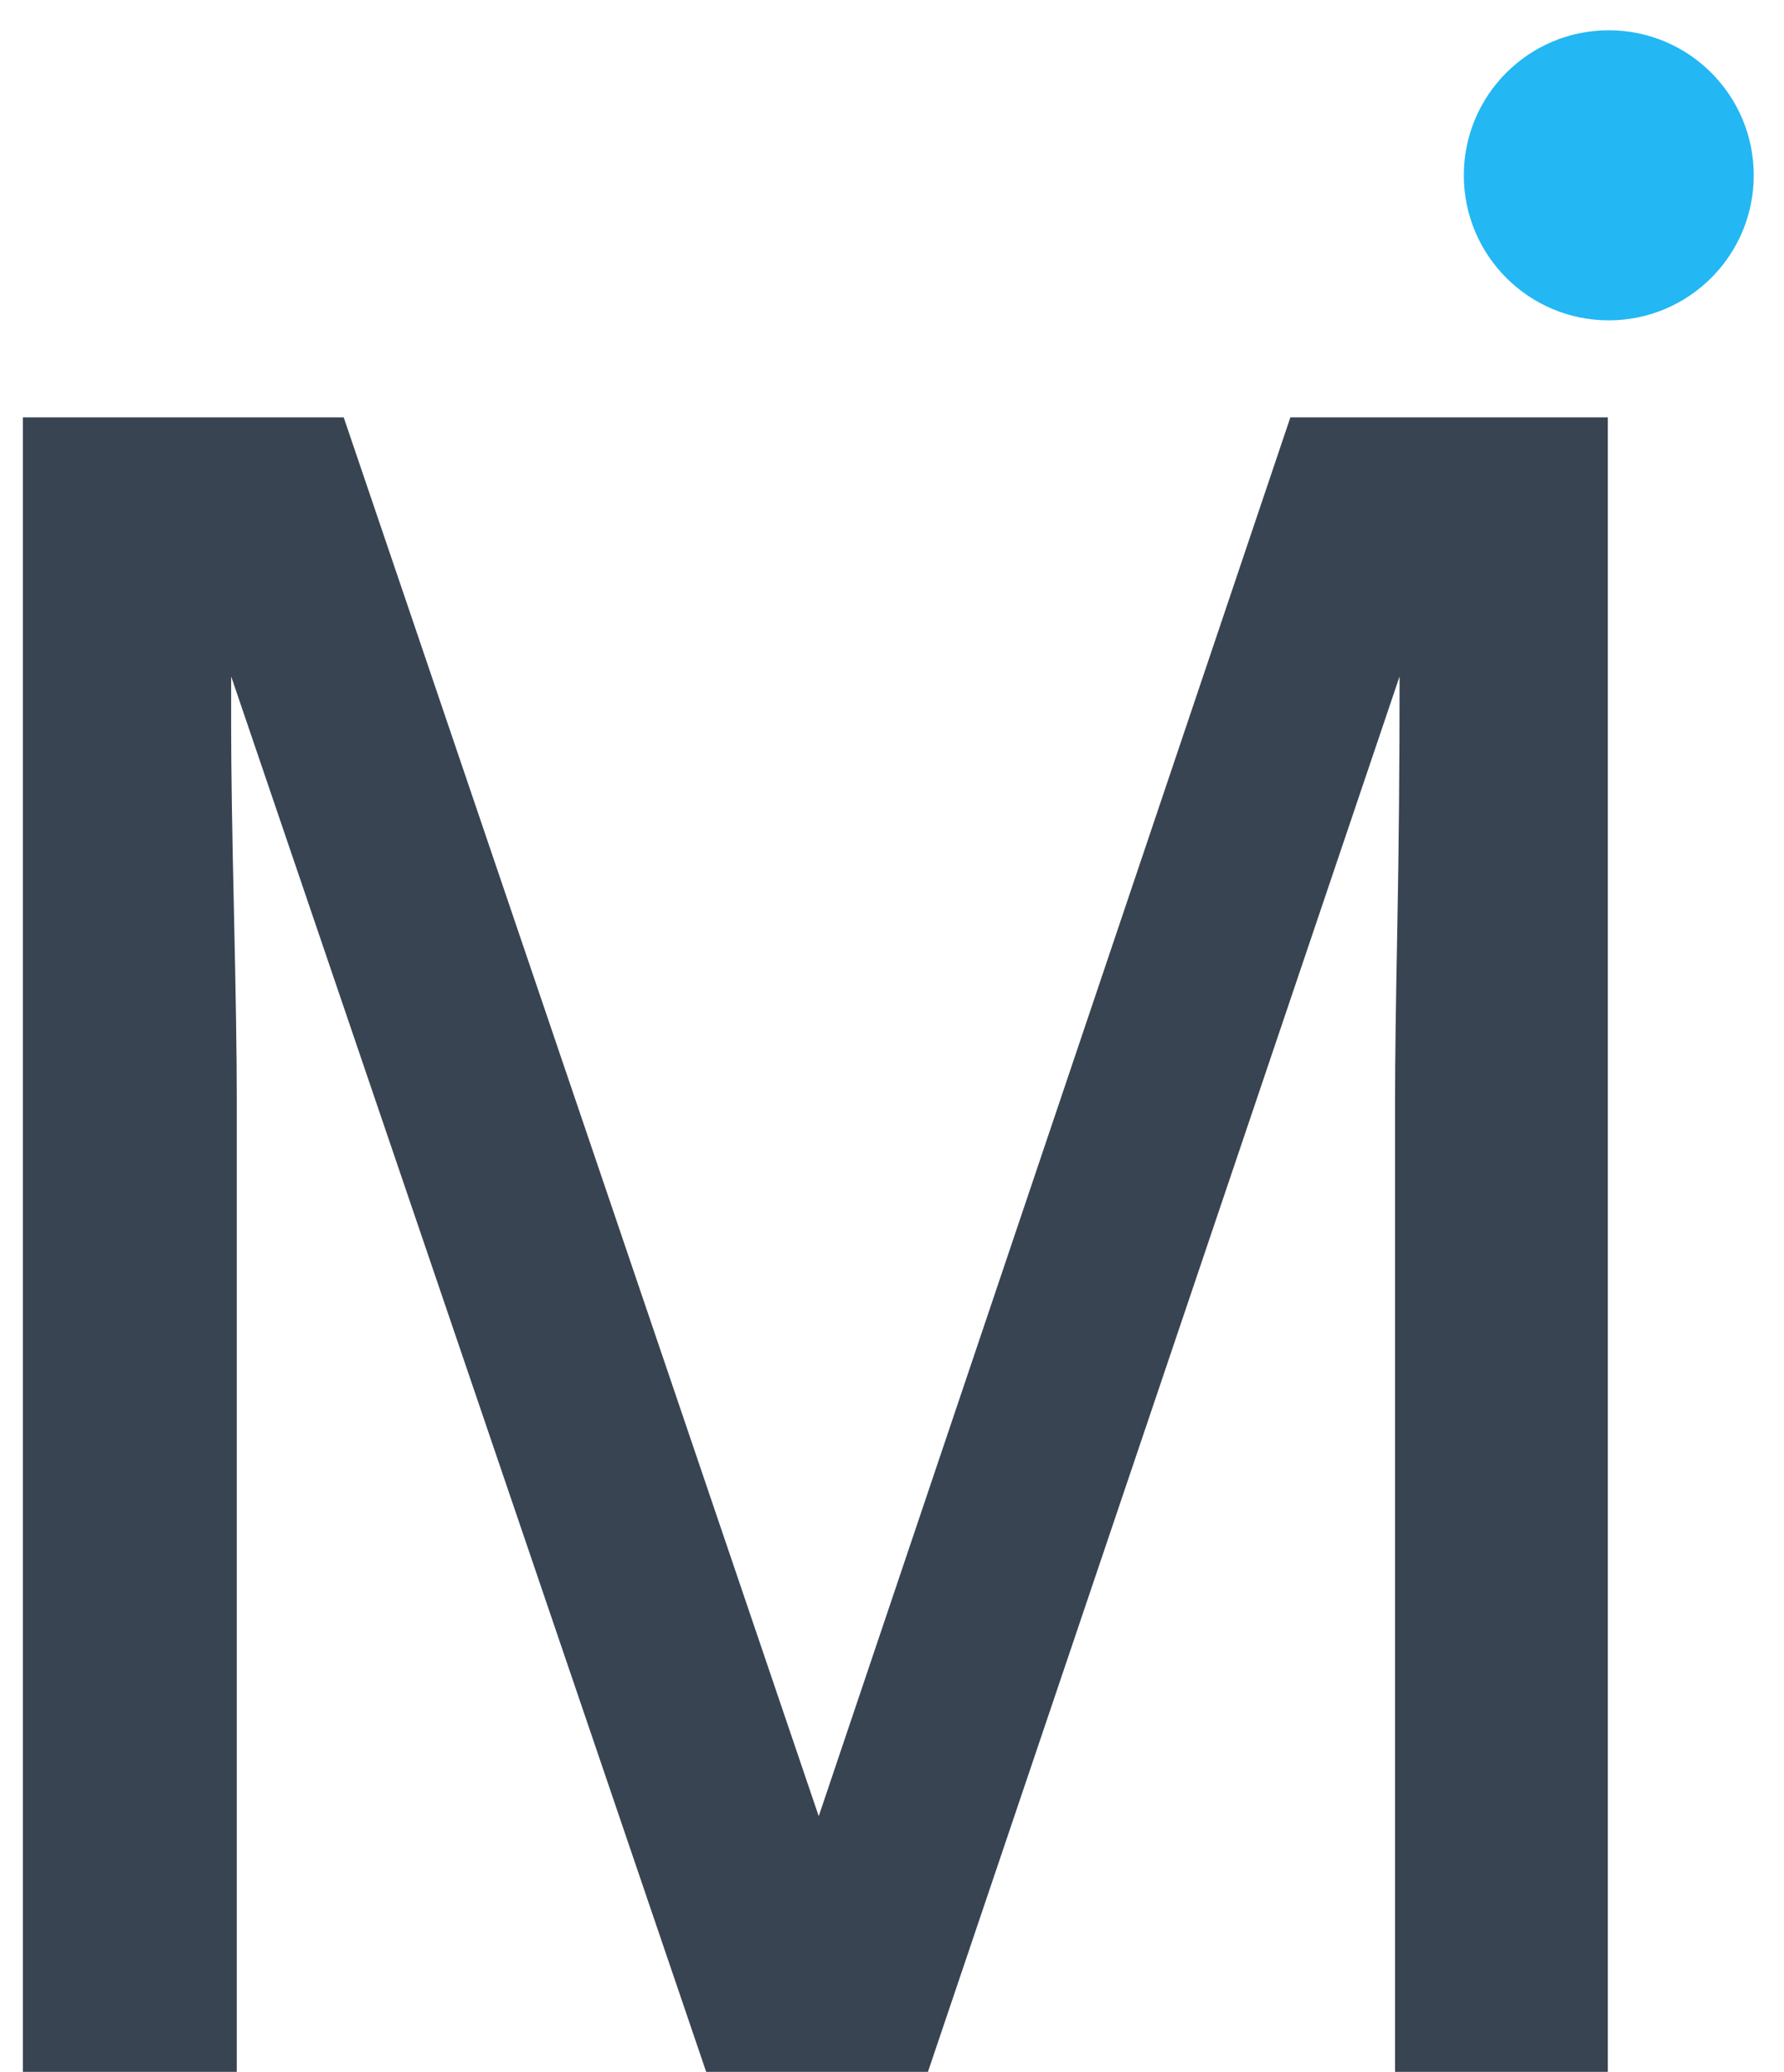 <?xml version="1.0" encoding="UTF-8"?>
<svg width="56px" height="65px" viewBox="0 0 56 65" version="1.1" xmlns="http://www.w3.org/2000/svg" xmlns:xlink="http://www.w3.org/1999/xlink">
    <!-- Generator: Sketch 48.2 (47327) - http://www.bohemiancoding.com/sketch -->
    <title>mifa</title>
    <desc>Created with Sketch.</desc>
    <defs></defs>
    <g id="Page-1" stroke="none" stroke-width="1" fill="none" fill-rule="evenodd">
        <g id="mifa" transform="translate(0, 1)">
            <circle id="Oval" stroke="#23B7F3" stroke-width="0.1" fill="#23B7F3" cx="50.5" cy="4.5" r="4.5"></circle>
            <path d="M0.719,12.094 L10.789,12.094 L25.7,55.979 L40.505,12.094 L50.47,12.094 L50.47,14 L50.47,15 L50.47,16.5 L50.47,64 L43.791,64 L43.791,33.365 C43.791,32.305 43.815,30.55 43.862,28.1 C43.909,25.65 43.933,23.024 43.933,20.221 L29.128,64 L22.167,64 L7.256,20.221 L7.256,21.811 C7.256,23.083 7.285,25.02 7.344,27.623 C7.403,30.226 7.432,32.14 7.432,33.365 L7.432,64 L0.719,64 L0.719,12.094 Z" id="M" fill="#384452"></path>
        </g>
    </g>
</svg>
